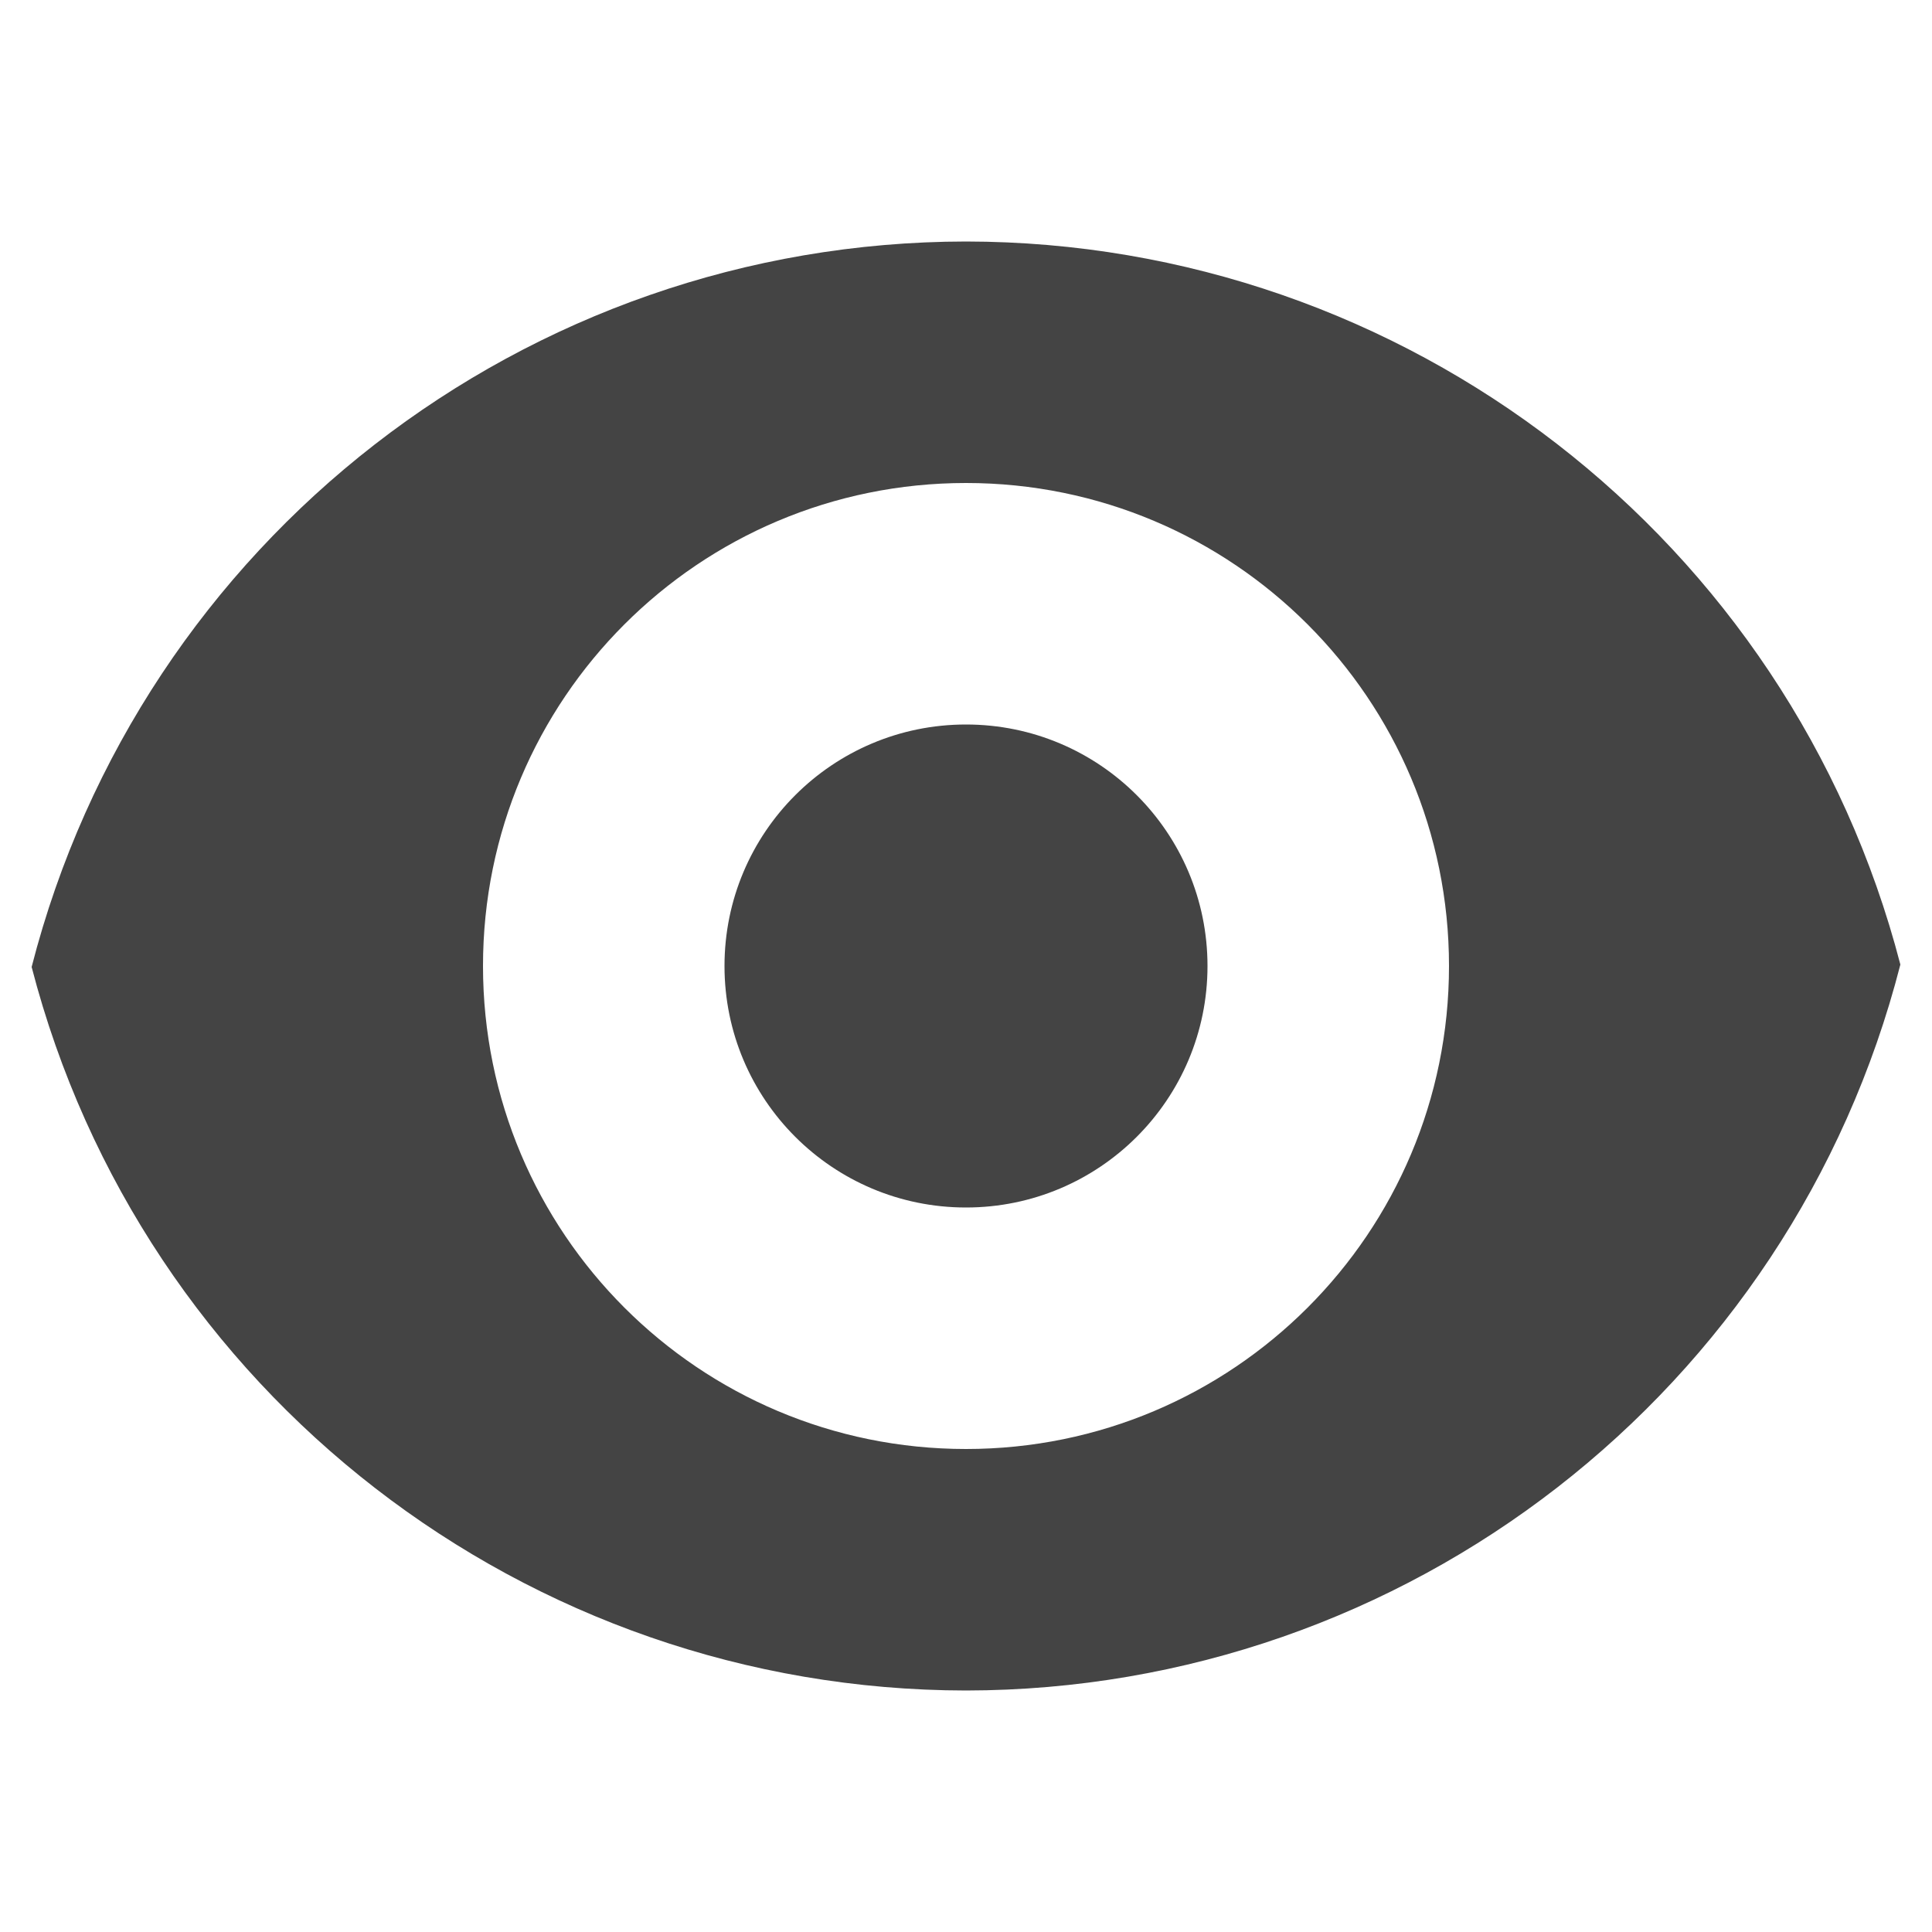 <?xml version="1.0" encoding="UTF-8" standalone="no"?>
<svg
   width="16"
   height="16"
   version="1.1"
   id="svg4"
   sodipodi:docname="xapp-prefs-display-symbolic.svg"
   xml:space="preserve"
   inkscape:version="1.2.1 (9c6d41e410, 2022-07-14)"
   xmlns:inkscape="http://www.inkscape.org/namespaces/inkscape"
   xmlns:sodipodi="http://sodipodi.sourceforge.net/DTD/sodipodi-0.dtd"
   xmlns="http://www.w3.org/2000/svg"
   xmlns:svg="http://www.w3.org/2000/svg"><defs
     id="defs8" /><sodipodi:namedview
     id="namedview6"
     pagecolor="#ffffff"
     bordercolor="#000000"
     borderopacity="0.25"
     inkscape:showpageshadow="2"
     inkscape:pageopacity="0.0"
     inkscape:pagecheckerboard="0"
     inkscape:deskcolor="#d1d1d1"
     showgrid="false"
     inkscape:zoom="11.346854"
     inkscape:cx="-32.167506"
     inkscape:cy="-1.4541475"
     inkscape:current-layer="svg4" /><path
     d="M 8,2 C 4.352,2.004 1.168,4.477 0.262,8.008 1.176,11.535 4.359,13.996 8,14 11.648,13.996 14.832,11.523 15.738,7.988 14.824,4.465 11.641,2.004 8,2 Z m 0,2 c 2.211,0 4,1.789 4,4 C 12,10.211 10.211,12 8,12 5.789,12 4,10.211 4,8 4,5.789 5.789,4 8,4 Z m 0,2 c -1.105,0 -2,0.895 -2,2 C 6,9.105 6.895,10 8,10 c 1.105,0 2,-0.895 2,-2 0,-1.105 -0.895,-2 -2,-2 z m 0,0"
     id="path2-5"
     style="fill:#444444;fill-opacity:1" /></svg>
